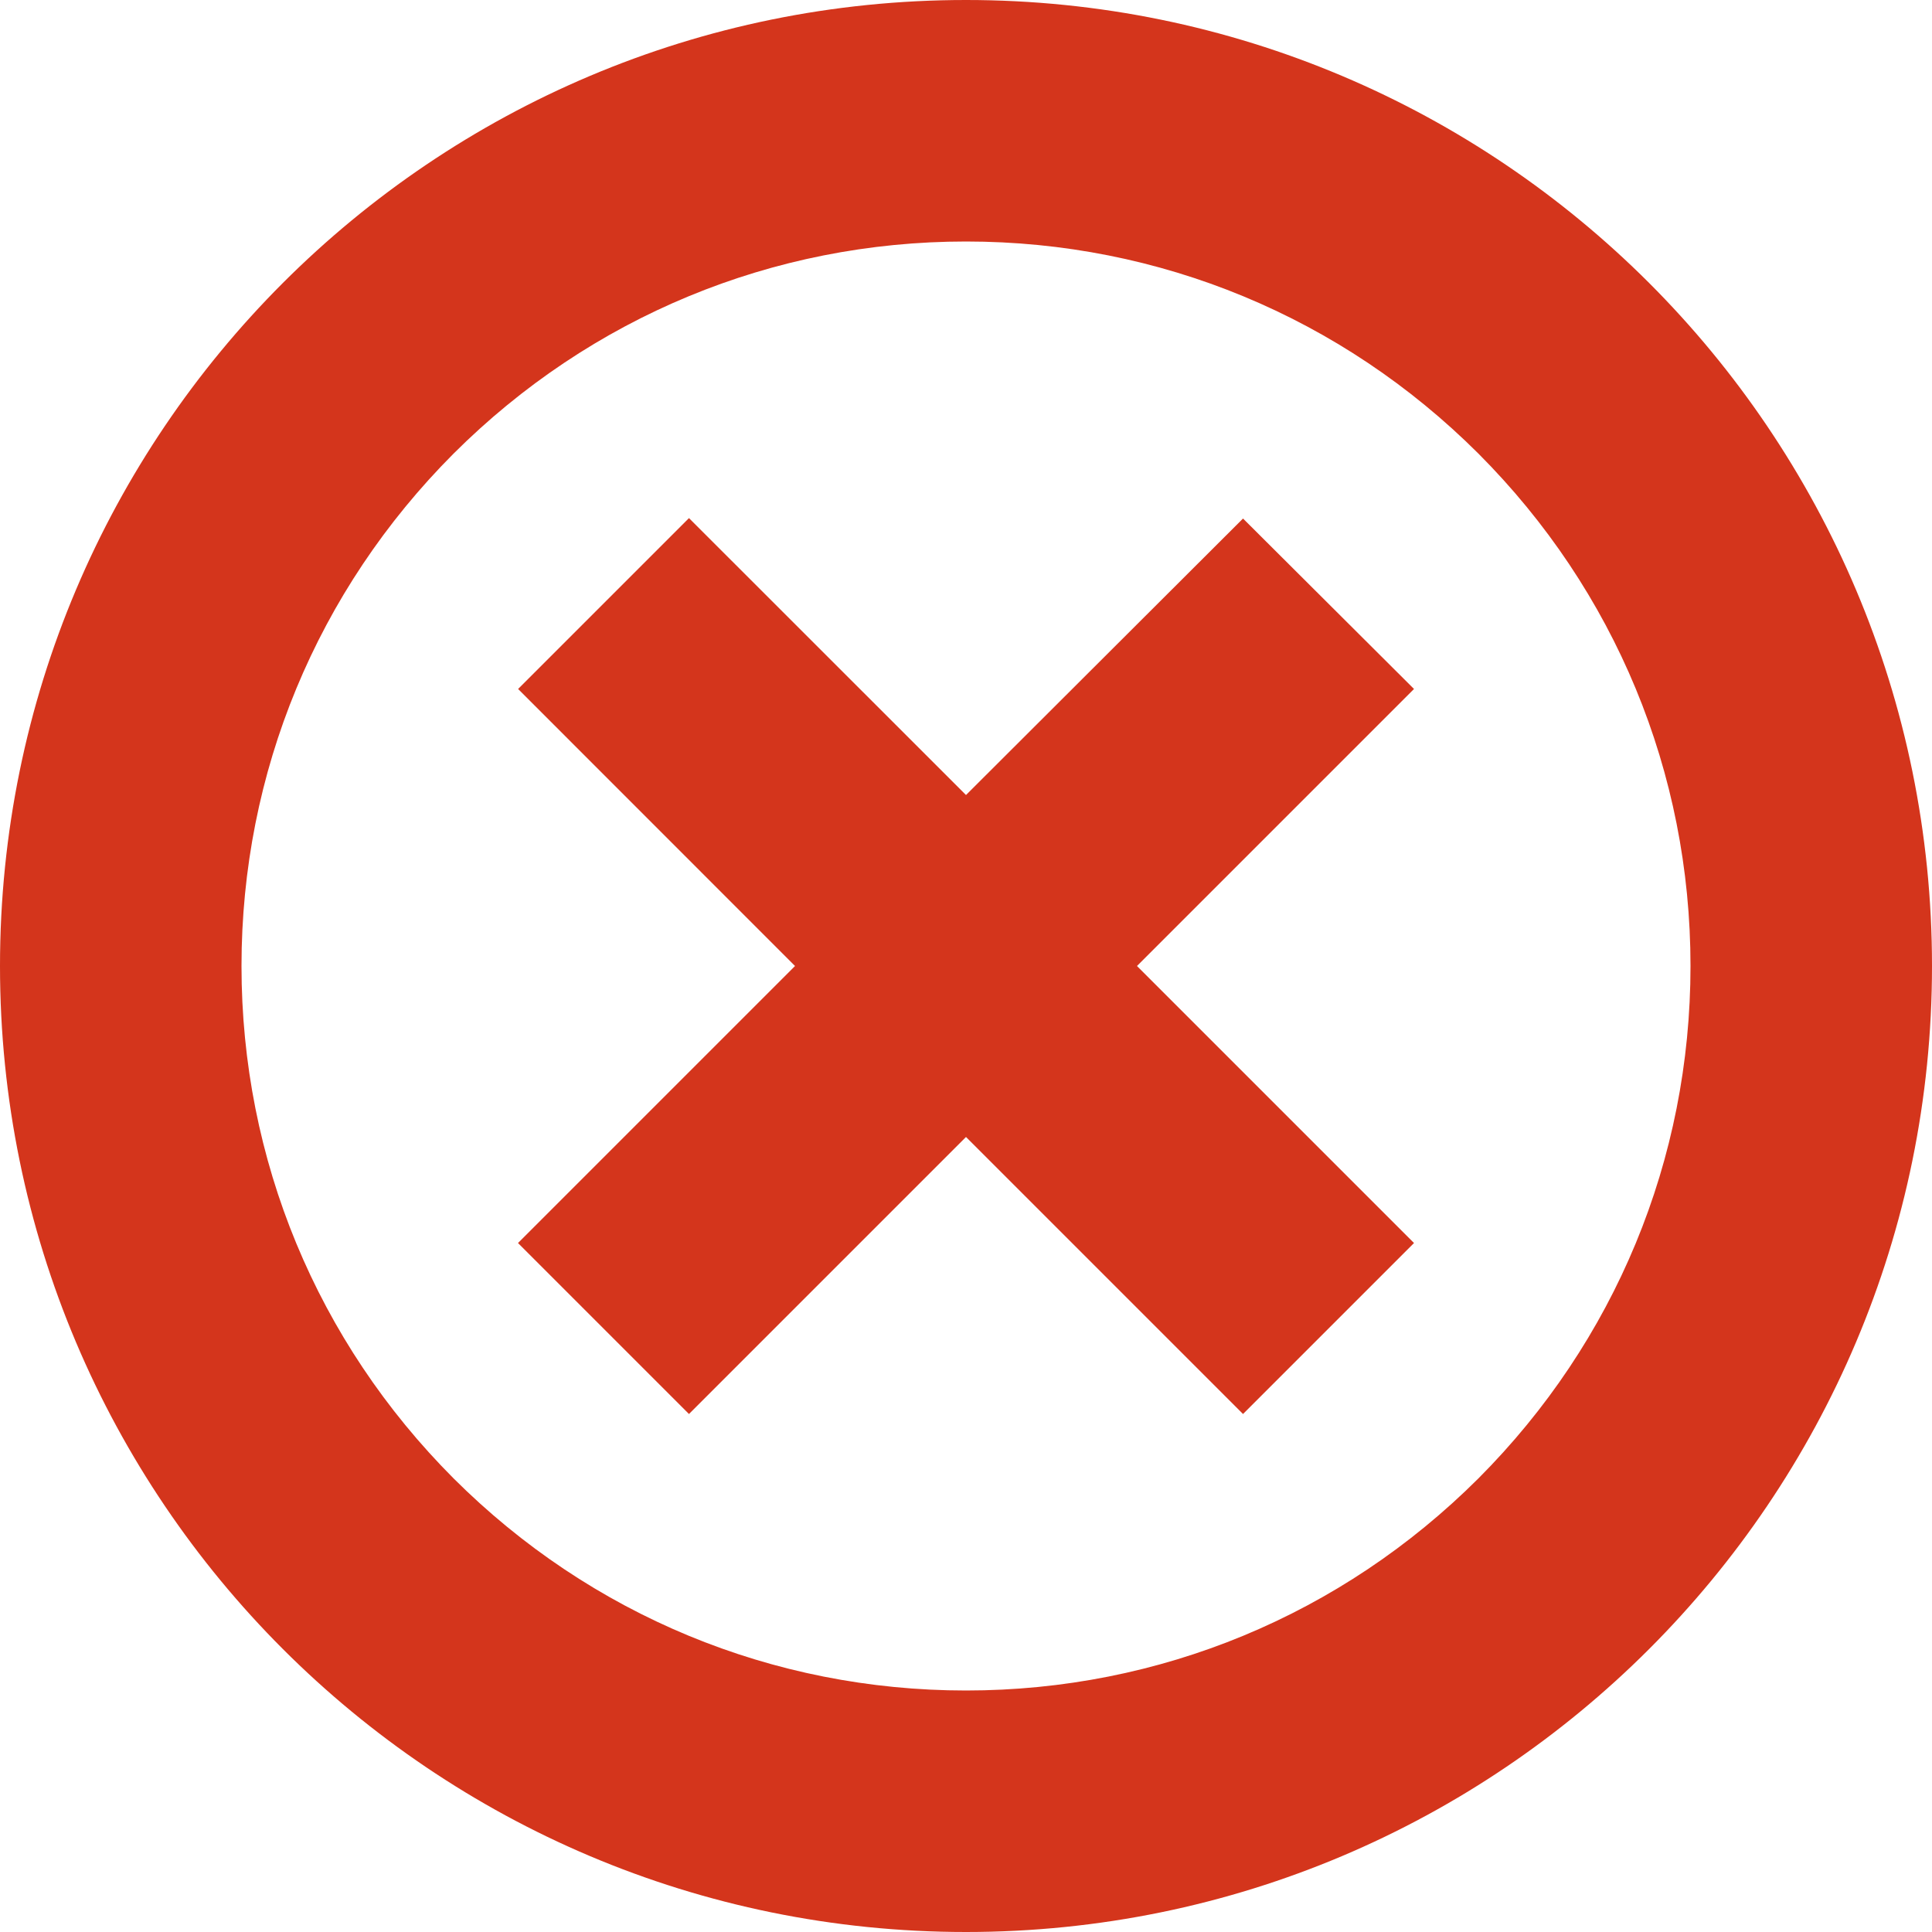 <svg width="18" height="18" viewBox="0 0 18 18" fill="none" xmlns="http://www.w3.org/2000/svg">
<path d="M11.581 4.831L9 7.407L6.419 4.827L4.827 6.419L7.407 9L4.826 11.581L6.419 13.174L9 10.593L11.581 13.174L13.174 11.581L10.593 9L13.174 6.419L11.581 4.831ZM9 0C4.029 0 0 4.029 0 9C0 13.971 4.029 18 9 18C13.971 18 18 13.971 18 9C18 4.029 13.971 0 9 0ZM13.774 13.774C12.498 15.047 10.803 15.75 9 15.75C7.197 15.75 5.502 15.047 4.226 13.774C2.953 12.498 2.25 10.803 2.25 9C2.25 7.197 2.953 5.502 4.226 4.226C5.502 2.953 7.197 2.25 9 2.25C10.803 2.25 12.498 2.953 13.774 4.226C15.047 5.502 15.75 7.197 15.75 9C15.75 10.803 15.047 12.498 13.774 13.774Z" fill="#D4351C"/>
</svg>
